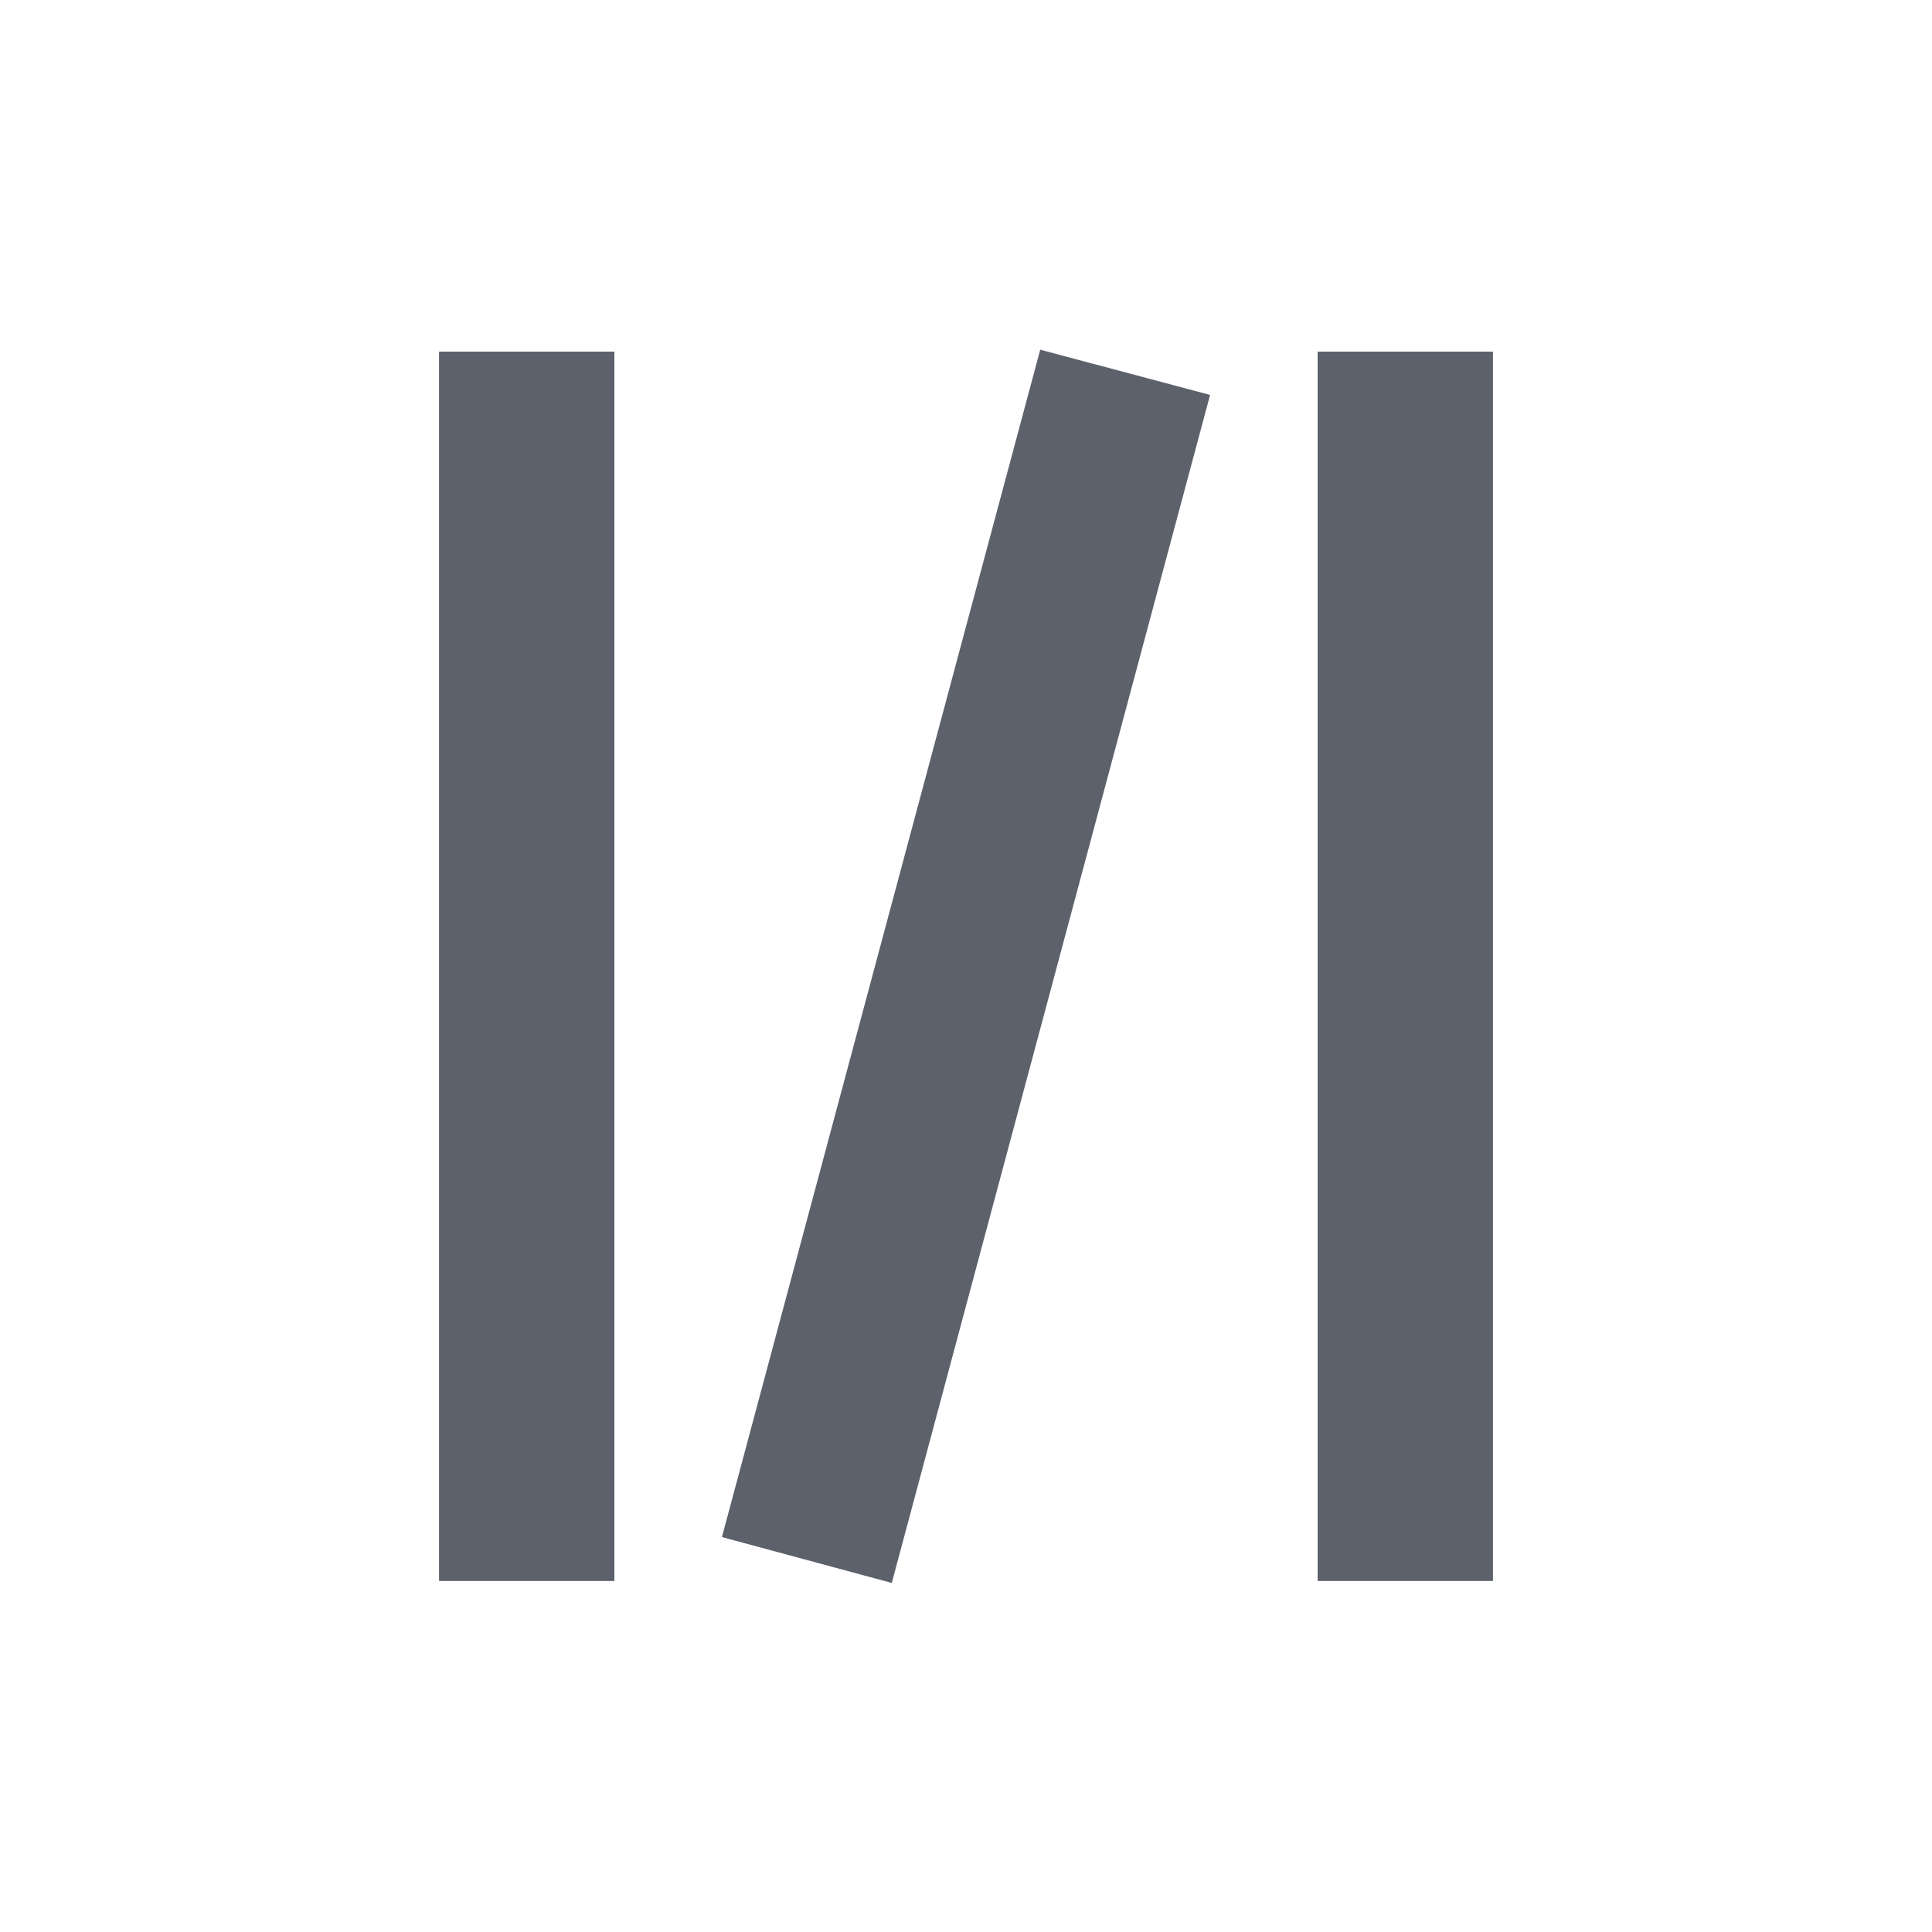 <?xml version="1.0" encoding="UTF-8"?>
<svg xmlns="http://www.w3.org/2000/svg" xmlns:xlink="http://www.w3.org/1999/xlink" width="12pt" height="12pt" viewBox="0 0 12 12" version="1.1">
<g id="surface1">
<path style=" stroke:none;fill-rule:nonzero;fill:rgb(36.078%,38.039%,42.353%);fill-opacity:1;" d="M 6.461 2.172 L 4.484 9.547 L 5.539 9.832 L 7.516 2.453 Z M 2.727 2.184 L 2.727 9.82 L 3.816 9.82 L 3.816 2.184 Z M 8.184 2.184 L 8.184 9.82 L 9.273 9.82 L 9.273 2.184 Z M 8.184 2.184 "/>
</g>
</svg>
